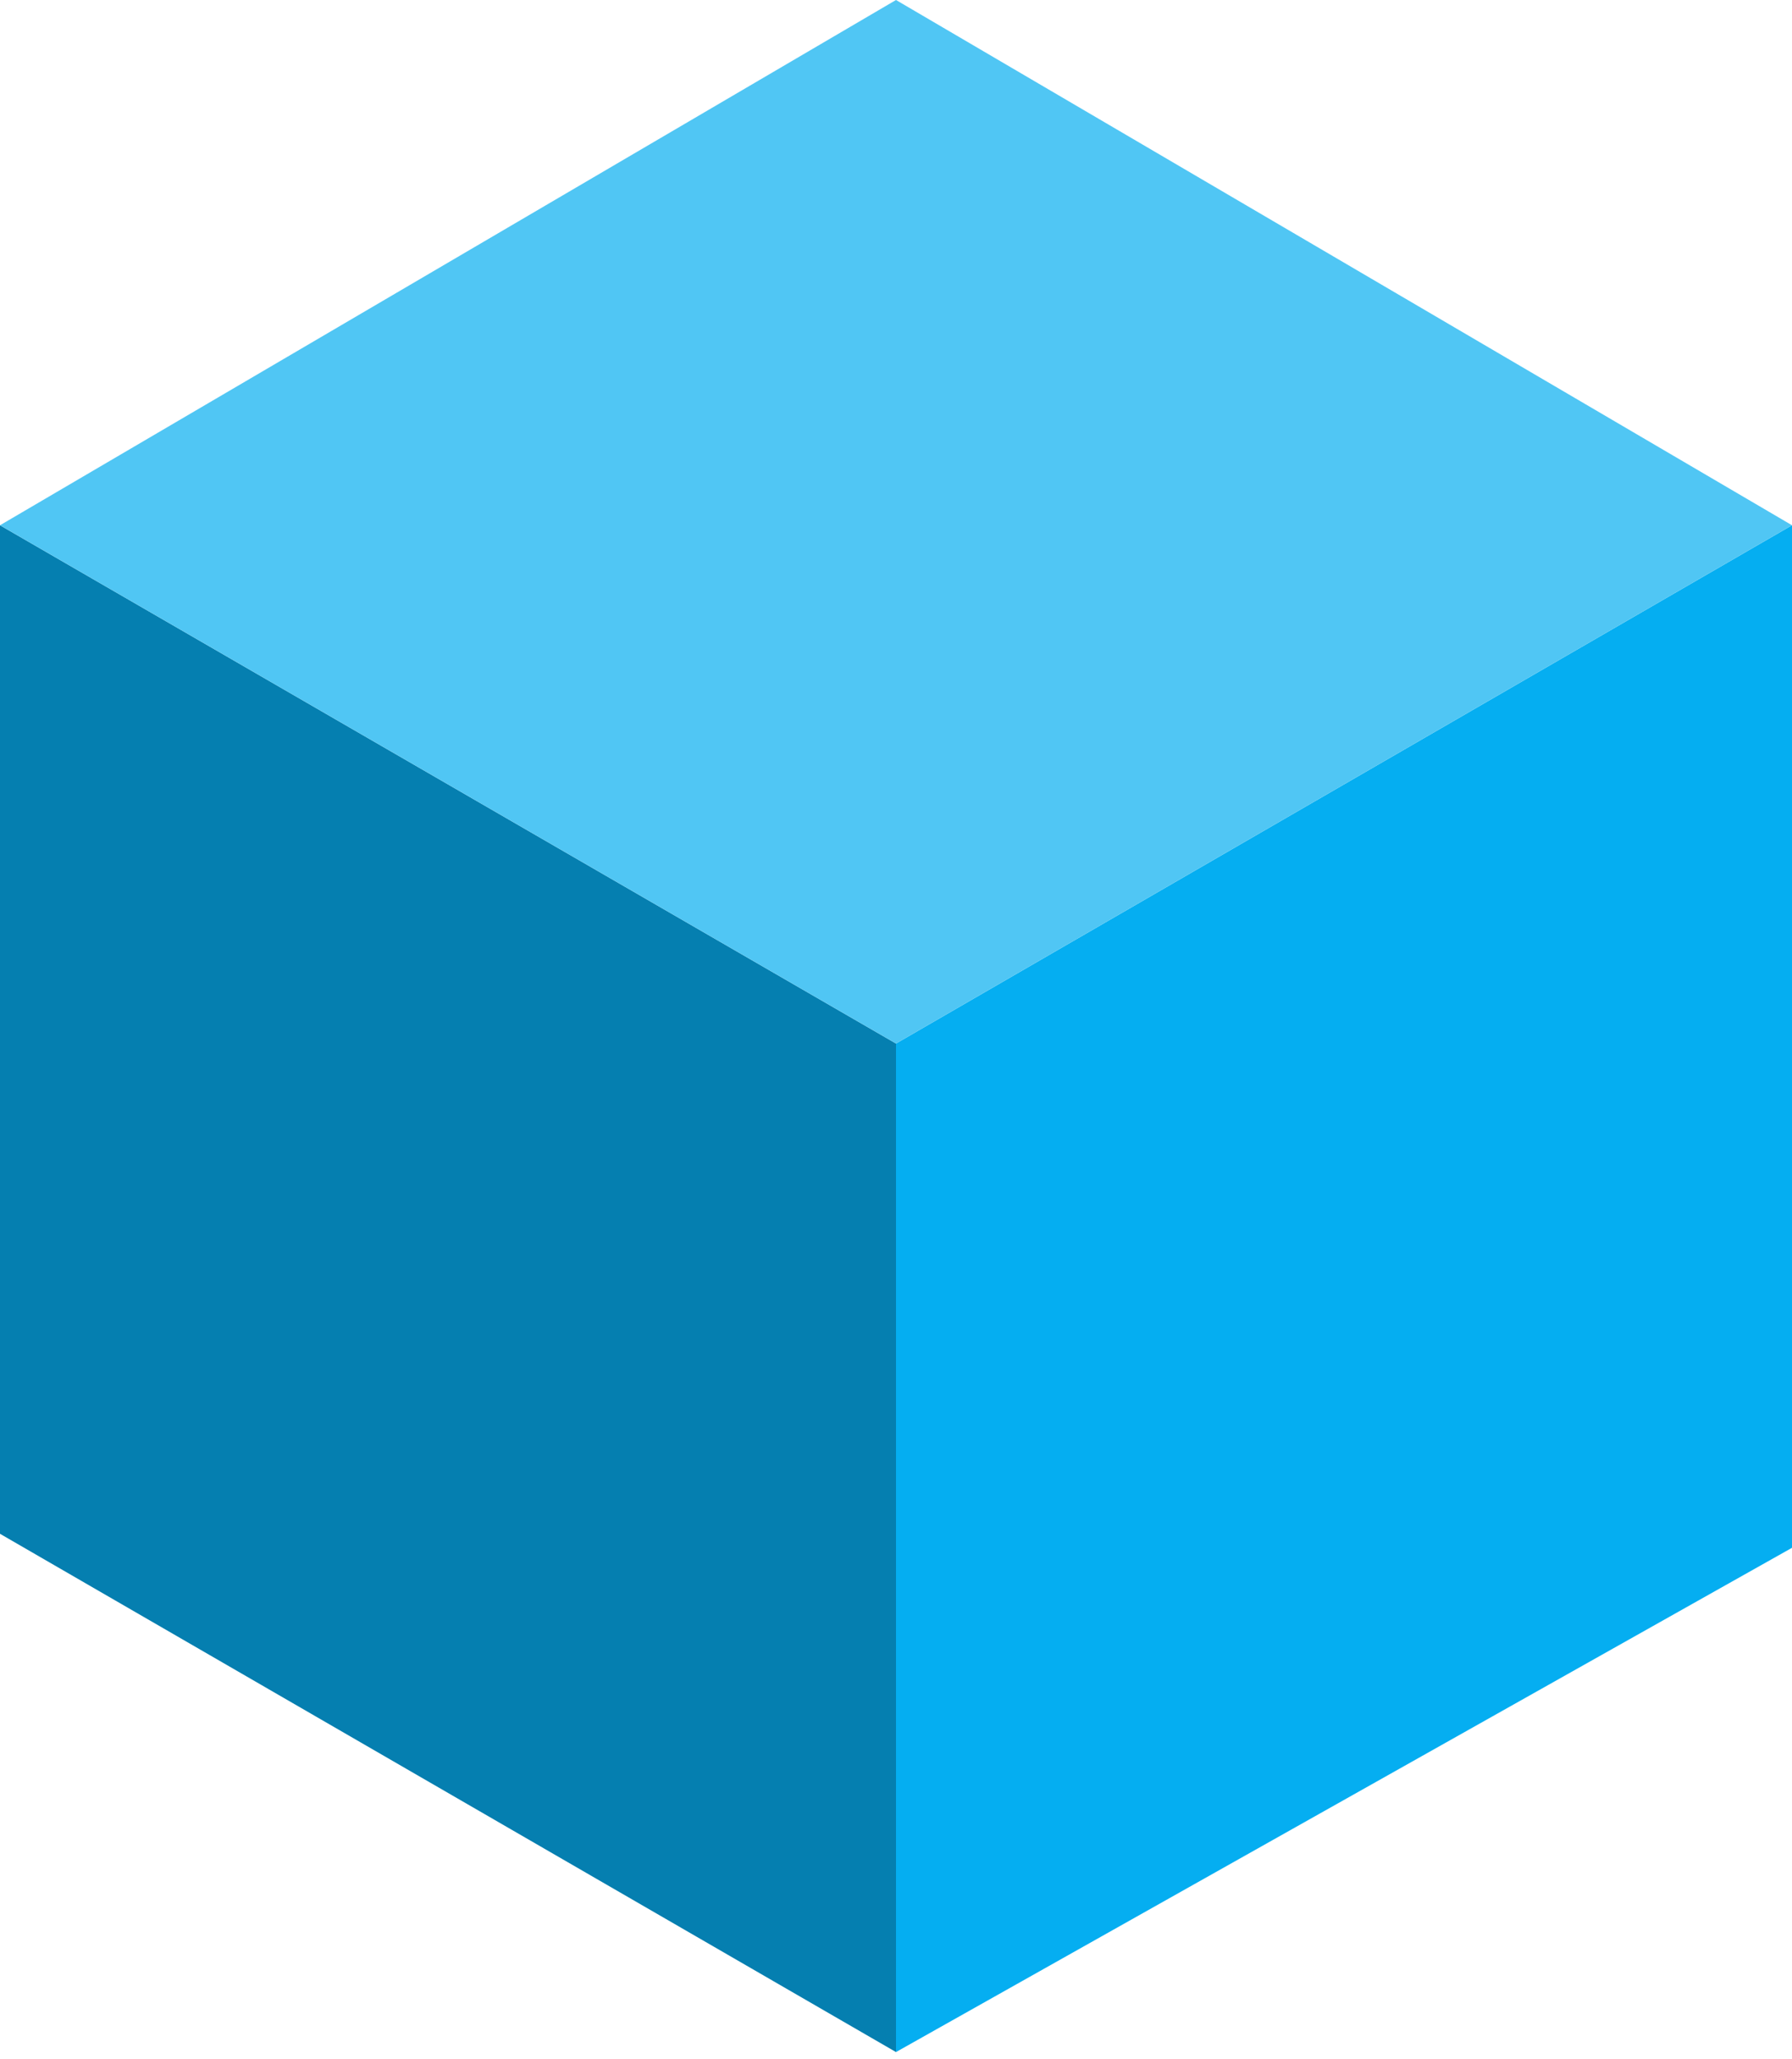 <svg width="128" height="147" viewBox="0 0 128 147" fill="none" xmlns="http://www.w3.org/2000/svg">
<path d="M128 37.5L64 74.5V146.5L128 110.5V37.5Z" fill="#05AEF1"/>
<path d="M64 146.5L0 109.5V37.5L64 74.5V146.5Z" fill="#057FB0"/>
<path d="M0 37.5L64 74.5L128 37.5L64 0L0 37.5Z" fill="#50C6F4"/>
</svg>

